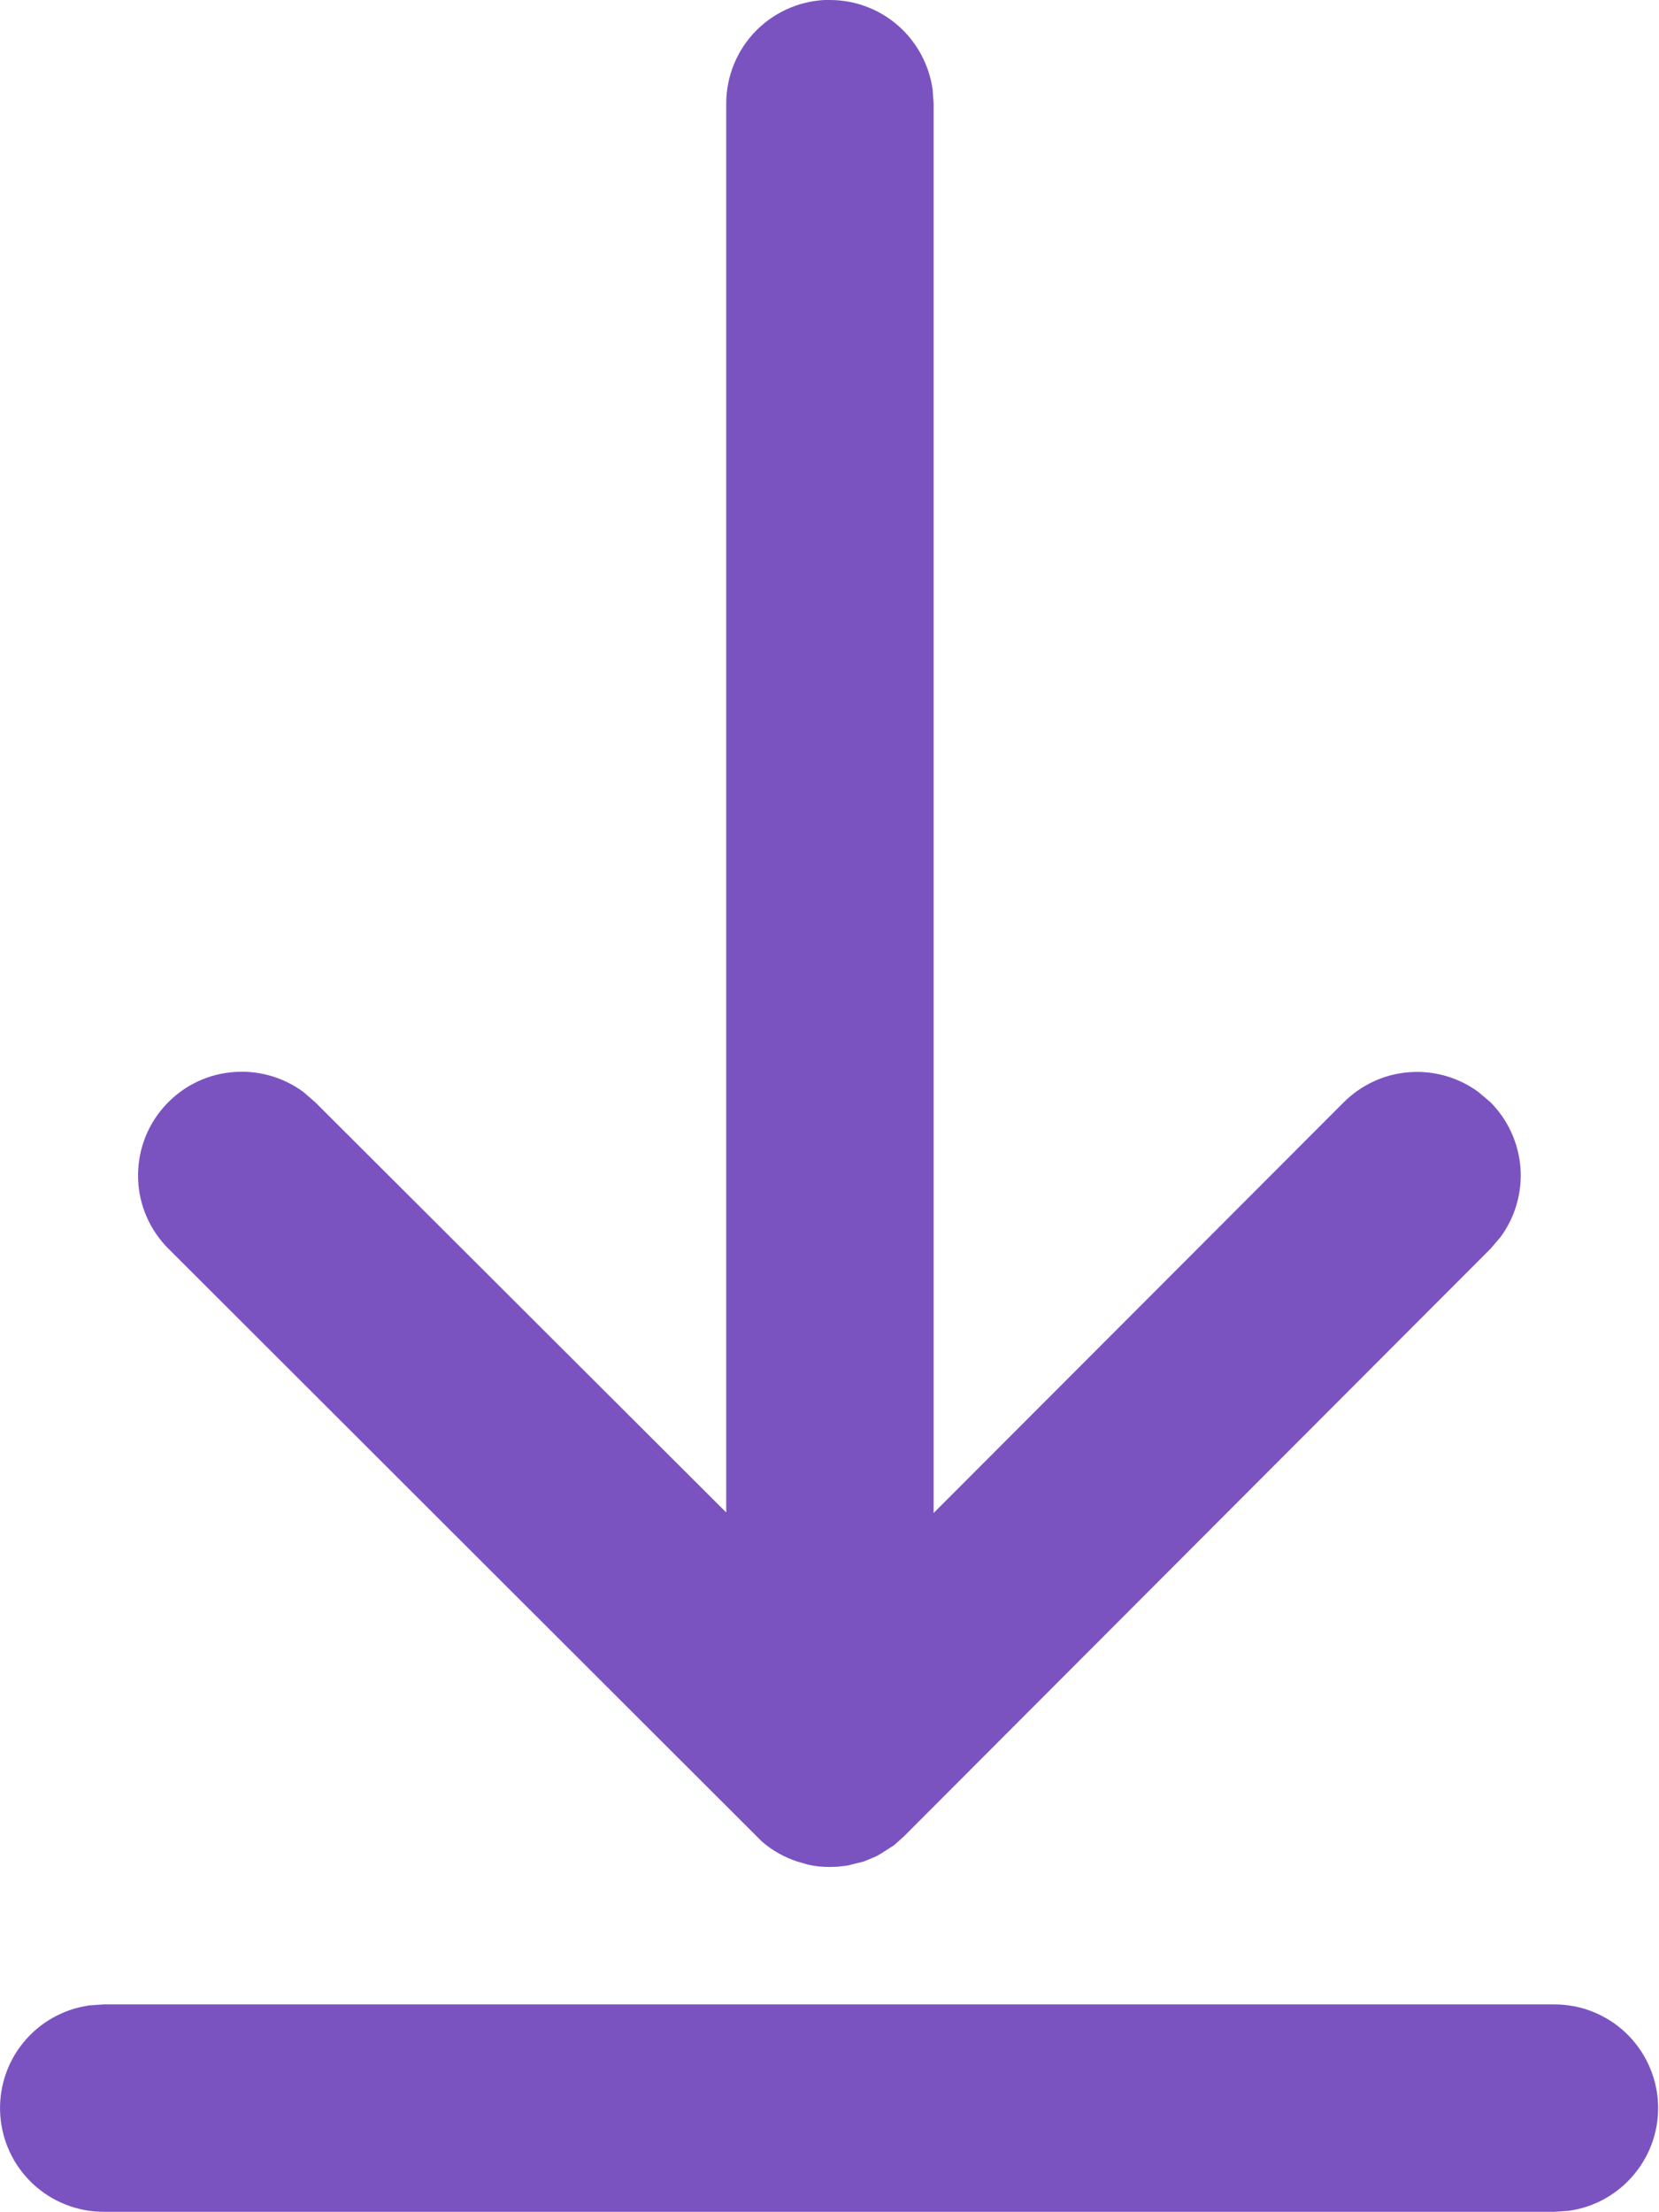 <svg width="12" height="16" viewBox="0 0 12 16" fill="none" xmlns="http://www.w3.org/2000/svg">
<path d="M11.244 14.497C11.434 14.497 11.617 14.569 11.756 14.699C11.894 14.829 11.979 15.006 11.992 15.196C12.005 15.386 11.945 15.573 11.825 15.72C11.705 15.868 11.534 15.964 11.346 15.99L11.244 15.997H0.75C0.56 15.997 0.377 15.925 0.238 15.795C0.099 15.665 0.015 15.488 0.002 15.298C-0.011 15.109 0.048 14.921 0.168 14.774C0.288 14.626 0.46 14.53 0.648 14.504L0.75 14.497H11.244ZM6.004 2.34842e-05C6.185 0 6.36 0.066 6.496 0.185C6.632 0.304 6.721 0.469 6.746 0.648L6.753 0.75V10.943L9.719 7.973C9.846 7.846 10.014 7.768 10.193 7.755C10.372 7.741 10.55 7.792 10.695 7.899L10.78 7.971C10.907 8.098 10.984 8.267 10.998 8.446C11.011 8.625 10.96 8.803 10.853 8.948L10.781 9.032L6.538 13.282L6.468 13.345L6.376 13.404L6.34 13.425L6.249 13.463L6.129 13.493L6.059 13.501L5.999 13.503C5.948 13.503 5.897 13.498 5.848 13.487L5.768 13.464C5.673 13.433 5.585 13.384 5.51 13.318L1.22 9.033C1.085 8.899 1.006 8.72 0.999 8.53C0.992 8.341 1.056 8.155 1.18 8.012C1.304 7.868 1.477 7.776 1.666 7.756C1.854 7.735 2.044 7.786 2.196 7.899L2.28 7.972L5.253 10.939V0.749C5.253 0.55 5.332 0.359 5.472 0.219C5.613 0.078 5.804 -0.001 6.003 -0.001L6.004 2.34842e-05Z" fill="#7B53C1"/>
</svg>
